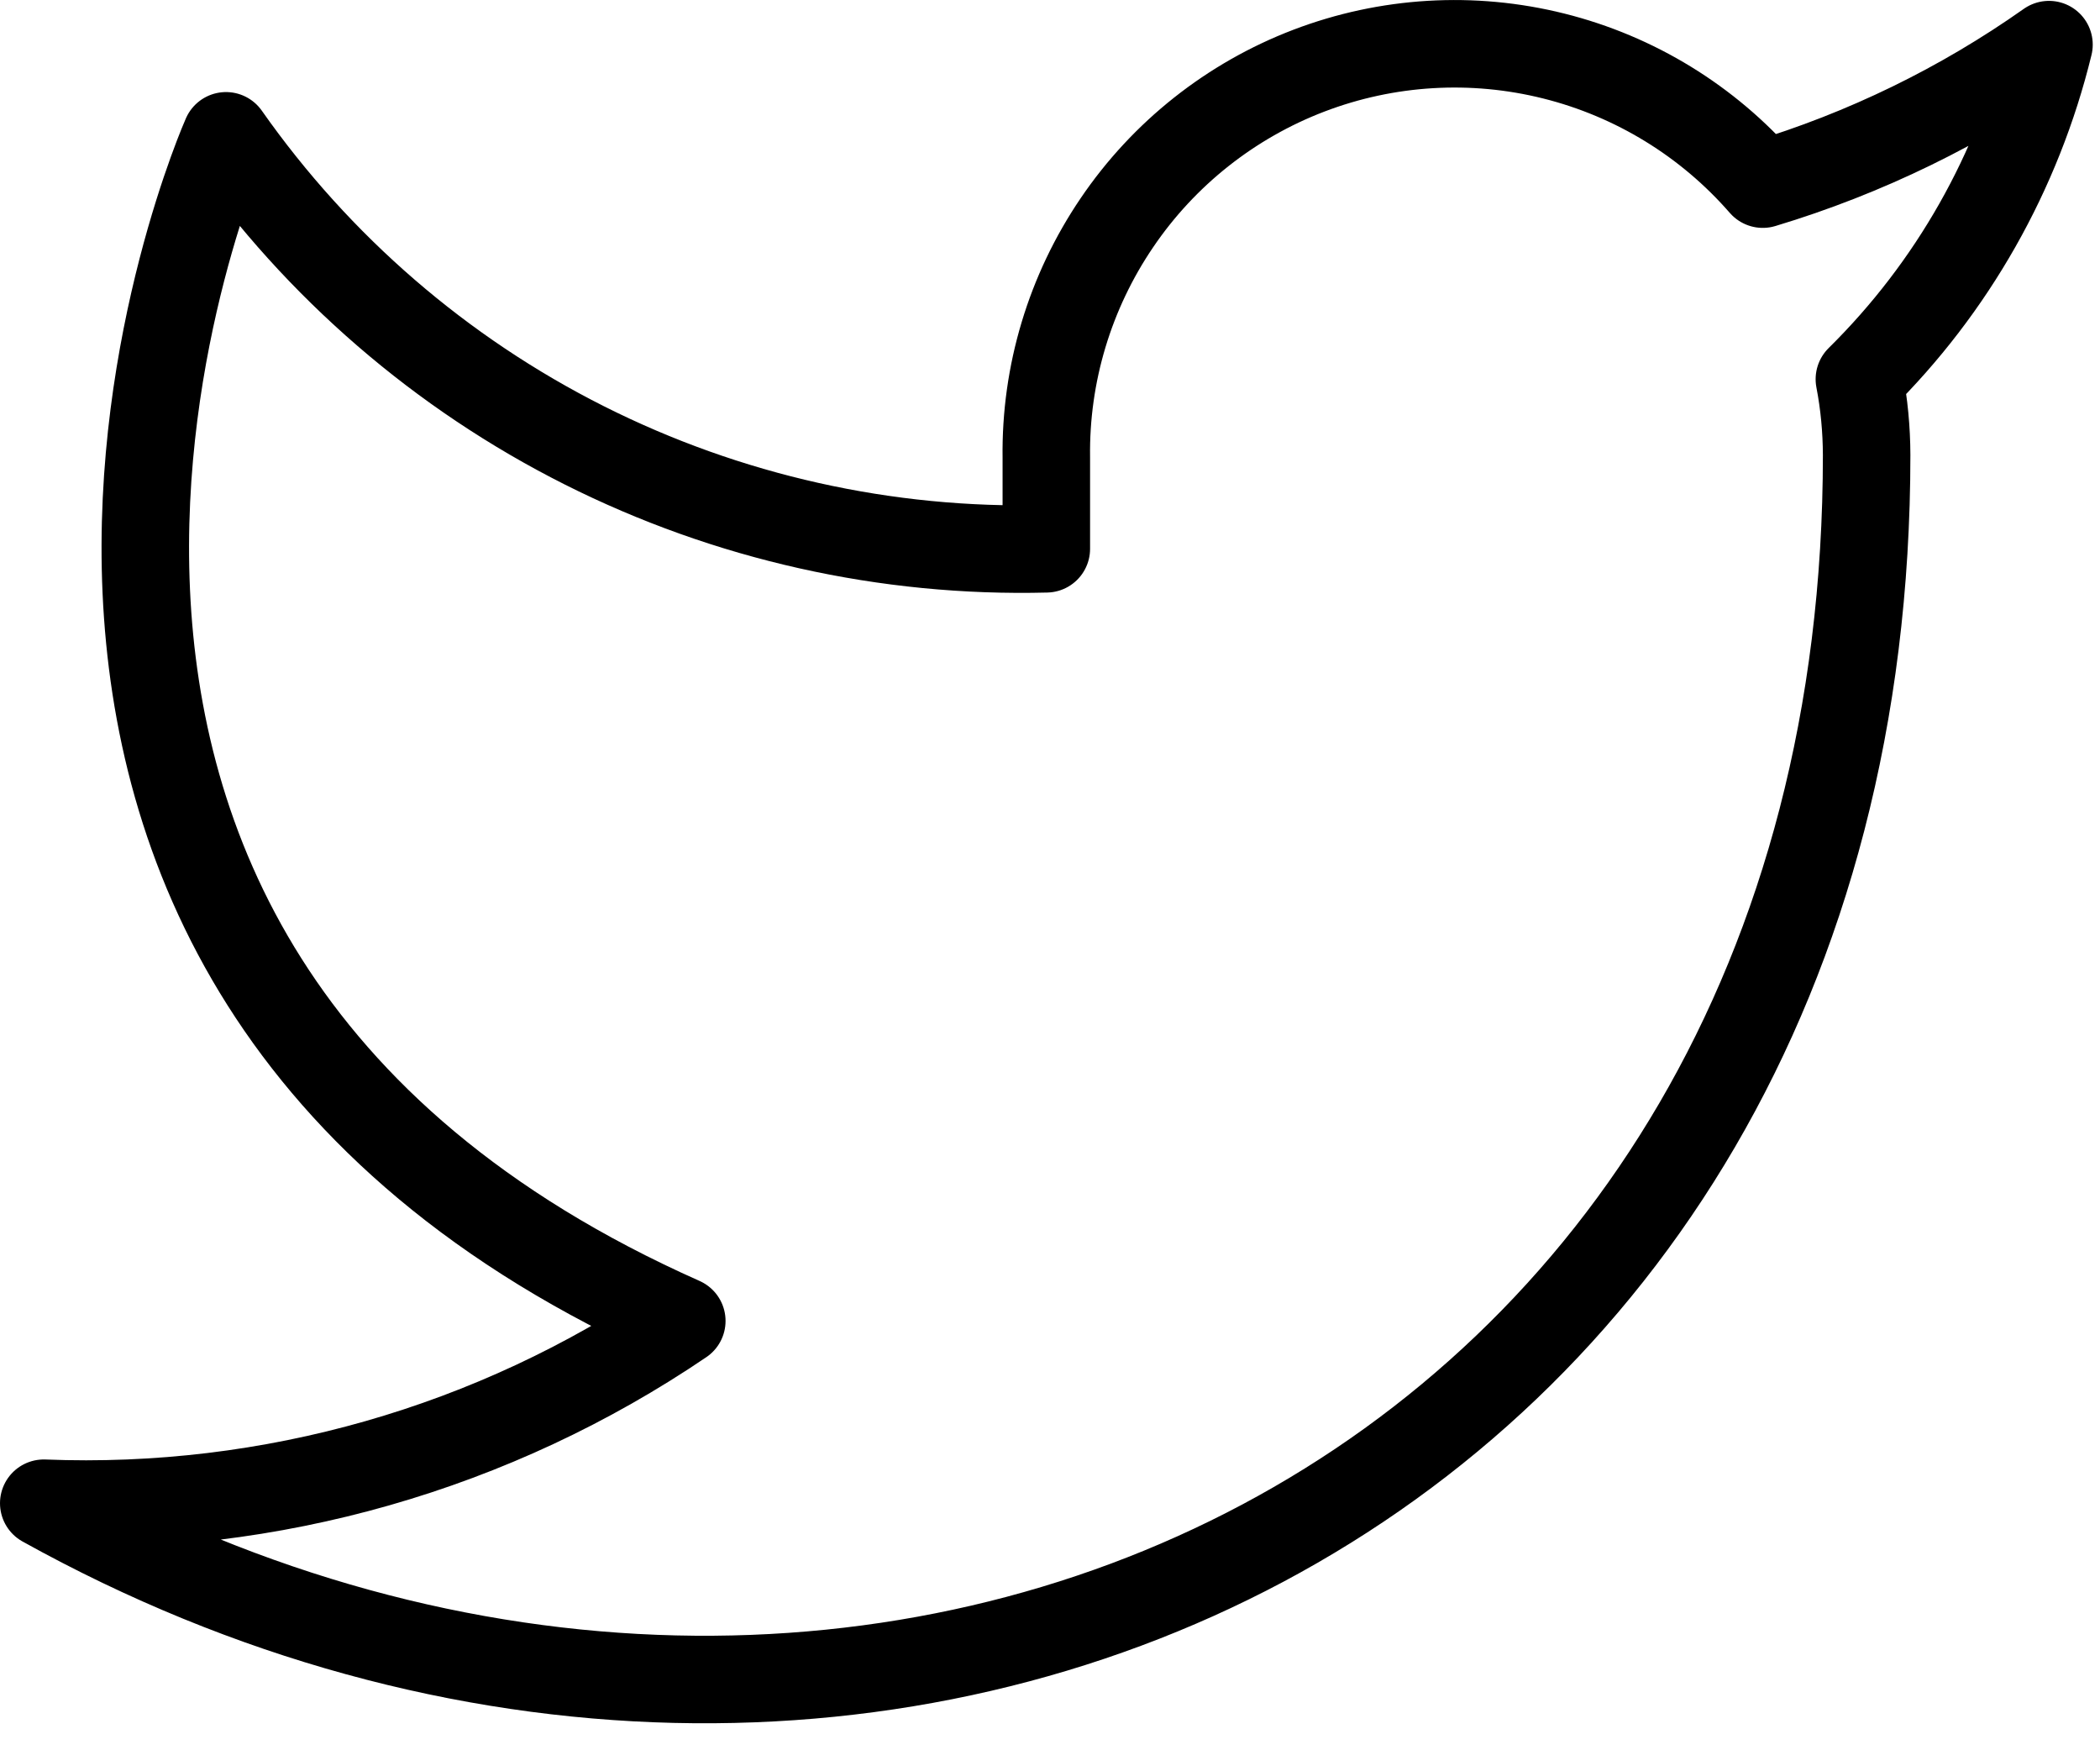 <svg width="24" height="20" viewBox="0 0 24 20" fill="none" xmlns="http://www.w3.org/2000/svg">
<path
  d="M23.417 0.51C22.419 1.214 21.315 1.752 20.146 2.104C19.518 1.383 18.685 0.872 17.757 0.64C16.83 0.408 15.854 0.466 14.96 0.807C14.067 1.148 13.3 1.755 12.764 2.546C12.227 3.337 11.945 4.273 11.958 5.229V6.271C10.128 6.318 8.314 5.912 6.678 5.089C5.042 4.266 3.636 3.051 2.583 1.552C2.583 1.552 -1.583 10.927 7.792 15.094C5.646 16.55 3.091 17.28 0.5 17.177C9.875 22.386 21.333 17.177 21.333 5.198C21.332 4.908 21.305 4.618 21.25 4.333C22.313 3.285 23.063 1.961 23.417 0.51V0.51Z"
  stroke="black" stroke-linecap="round" stroke-linejoin="round" />
</svg>